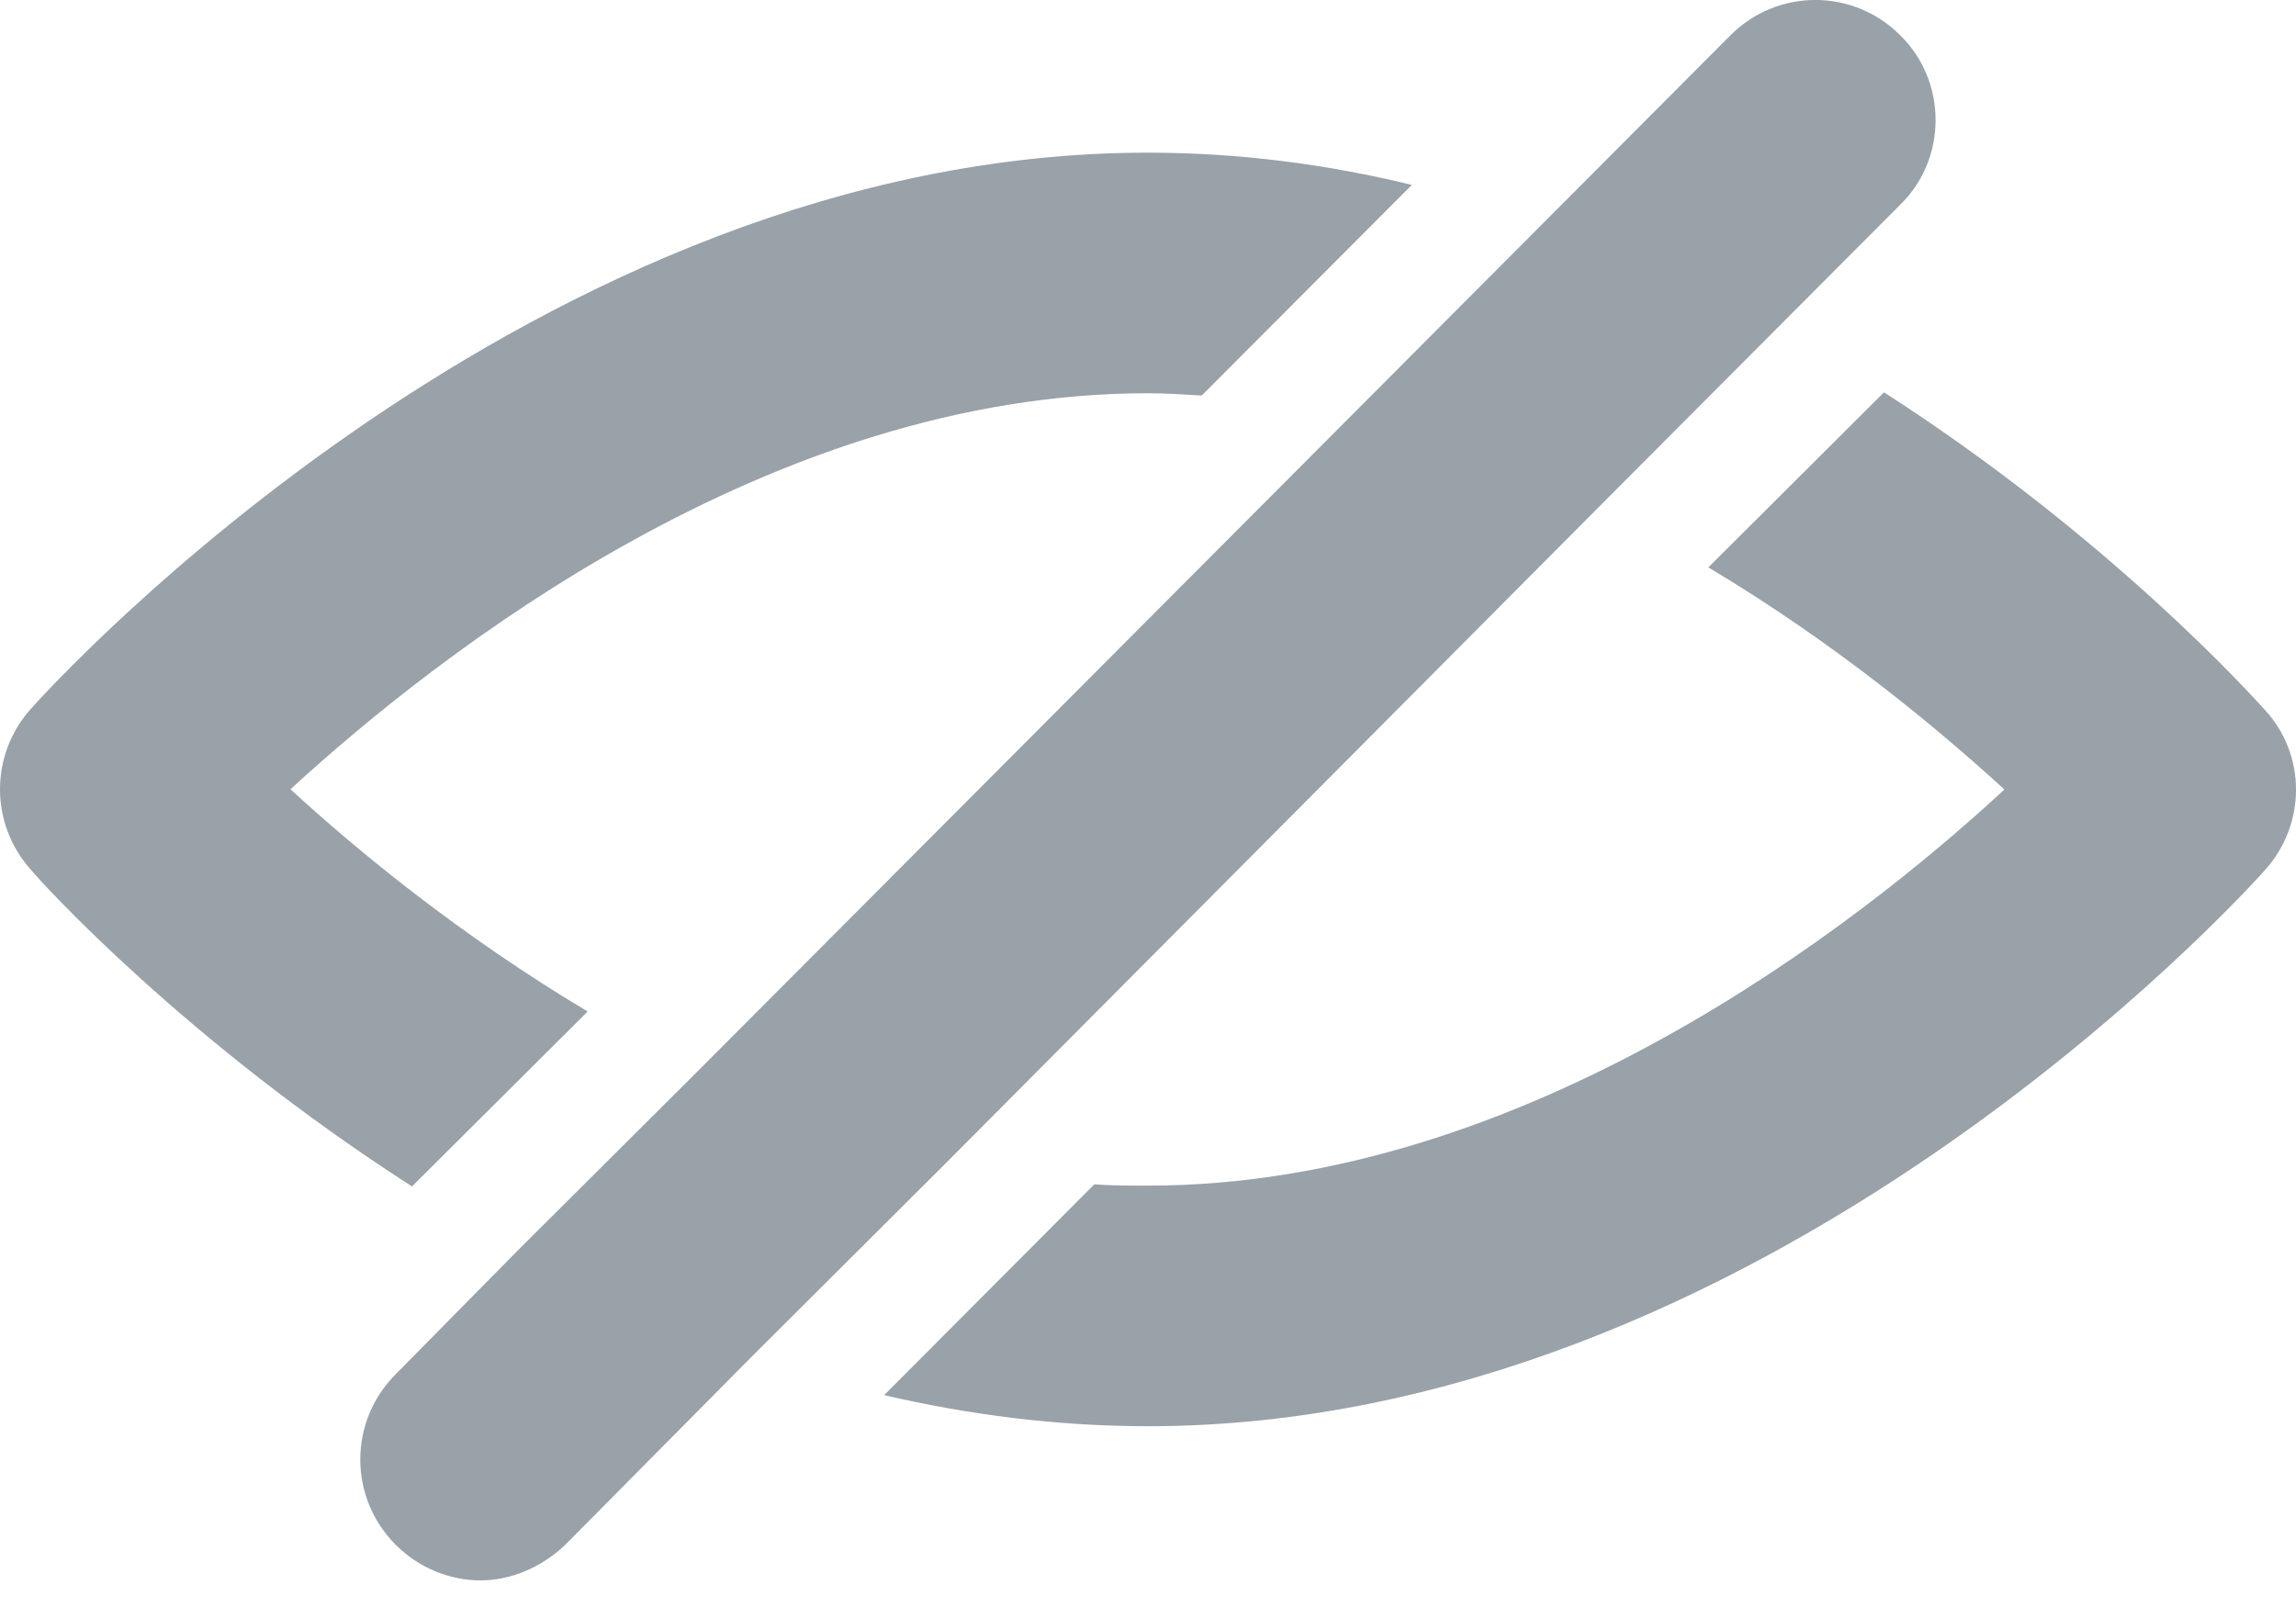 <svg width="20" height="14" viewBox="0 0 20 14" fill="none" xmlns="http://www.w3.org/2000/svg">
<g opacity="0.8">
<path fill-rule="evenodd" clip-rule="evenodd" d="M3.589 10.336L5.119 8.812C4.009 8.15 3.109 7.408 2.53 6.876C3.819 5.693 6.709 3.426 9.998 3.426C10.158 3.426 10.308 3.436 10.468 3.446L12.298 1.611C11.558 1.43 10.788 1.33 9.998 1.33C4.649 1.33 0.44 5.984 0.27 6.174C-0.09 6.575 -0.09 7.177 0.27 7.578C0.36 7.689 1.62 9.073 3.589 10.336Z" fill="#808994"/>
<path fill-rule="evenodd" clip-rule="evenodd" d="M14.881 4.943C15.991 5.605 16.891 6.357 17.46 6.878C16.181 8.062 13.281 10.329 10.002 10.329C9.842 10.329 9.682 10.329 9.532 10.318L7.702 12.154C8.432 12.324 9.202 12.425 10.002 12.425C15.351 12.425 19.55 7.781 19.73 7.58C20.09 7.179 20.09 6.577 19.73 6.186C19.63 6.076 18.38 4.682 16.411 3.418L14.881 4.943Z" fill="#808994"/>
<path fill-rule="evenodd" clip-rule="evenodd" d="M6.555 11.812L8.245 10.127L13.924 4.42L15.473 2.866L16.553 1.783C16.963 1.382 16.963 0.71 16.553 0.308C16.143 -0.103 15.483 -0.103 15.073 0.308L11.754 3.638L6.075 9.335L4.515 10.889L3.446 11.973C3.036 12.384 3.036 13.046 3.446 13.457C3.646 13.658 3.915 13.768 4.185 13.768C4.445 13.768 4.715 13.658 4.925 13.457L6.555 11.812Z" fill="#808994"/>
</g>
</svg>
